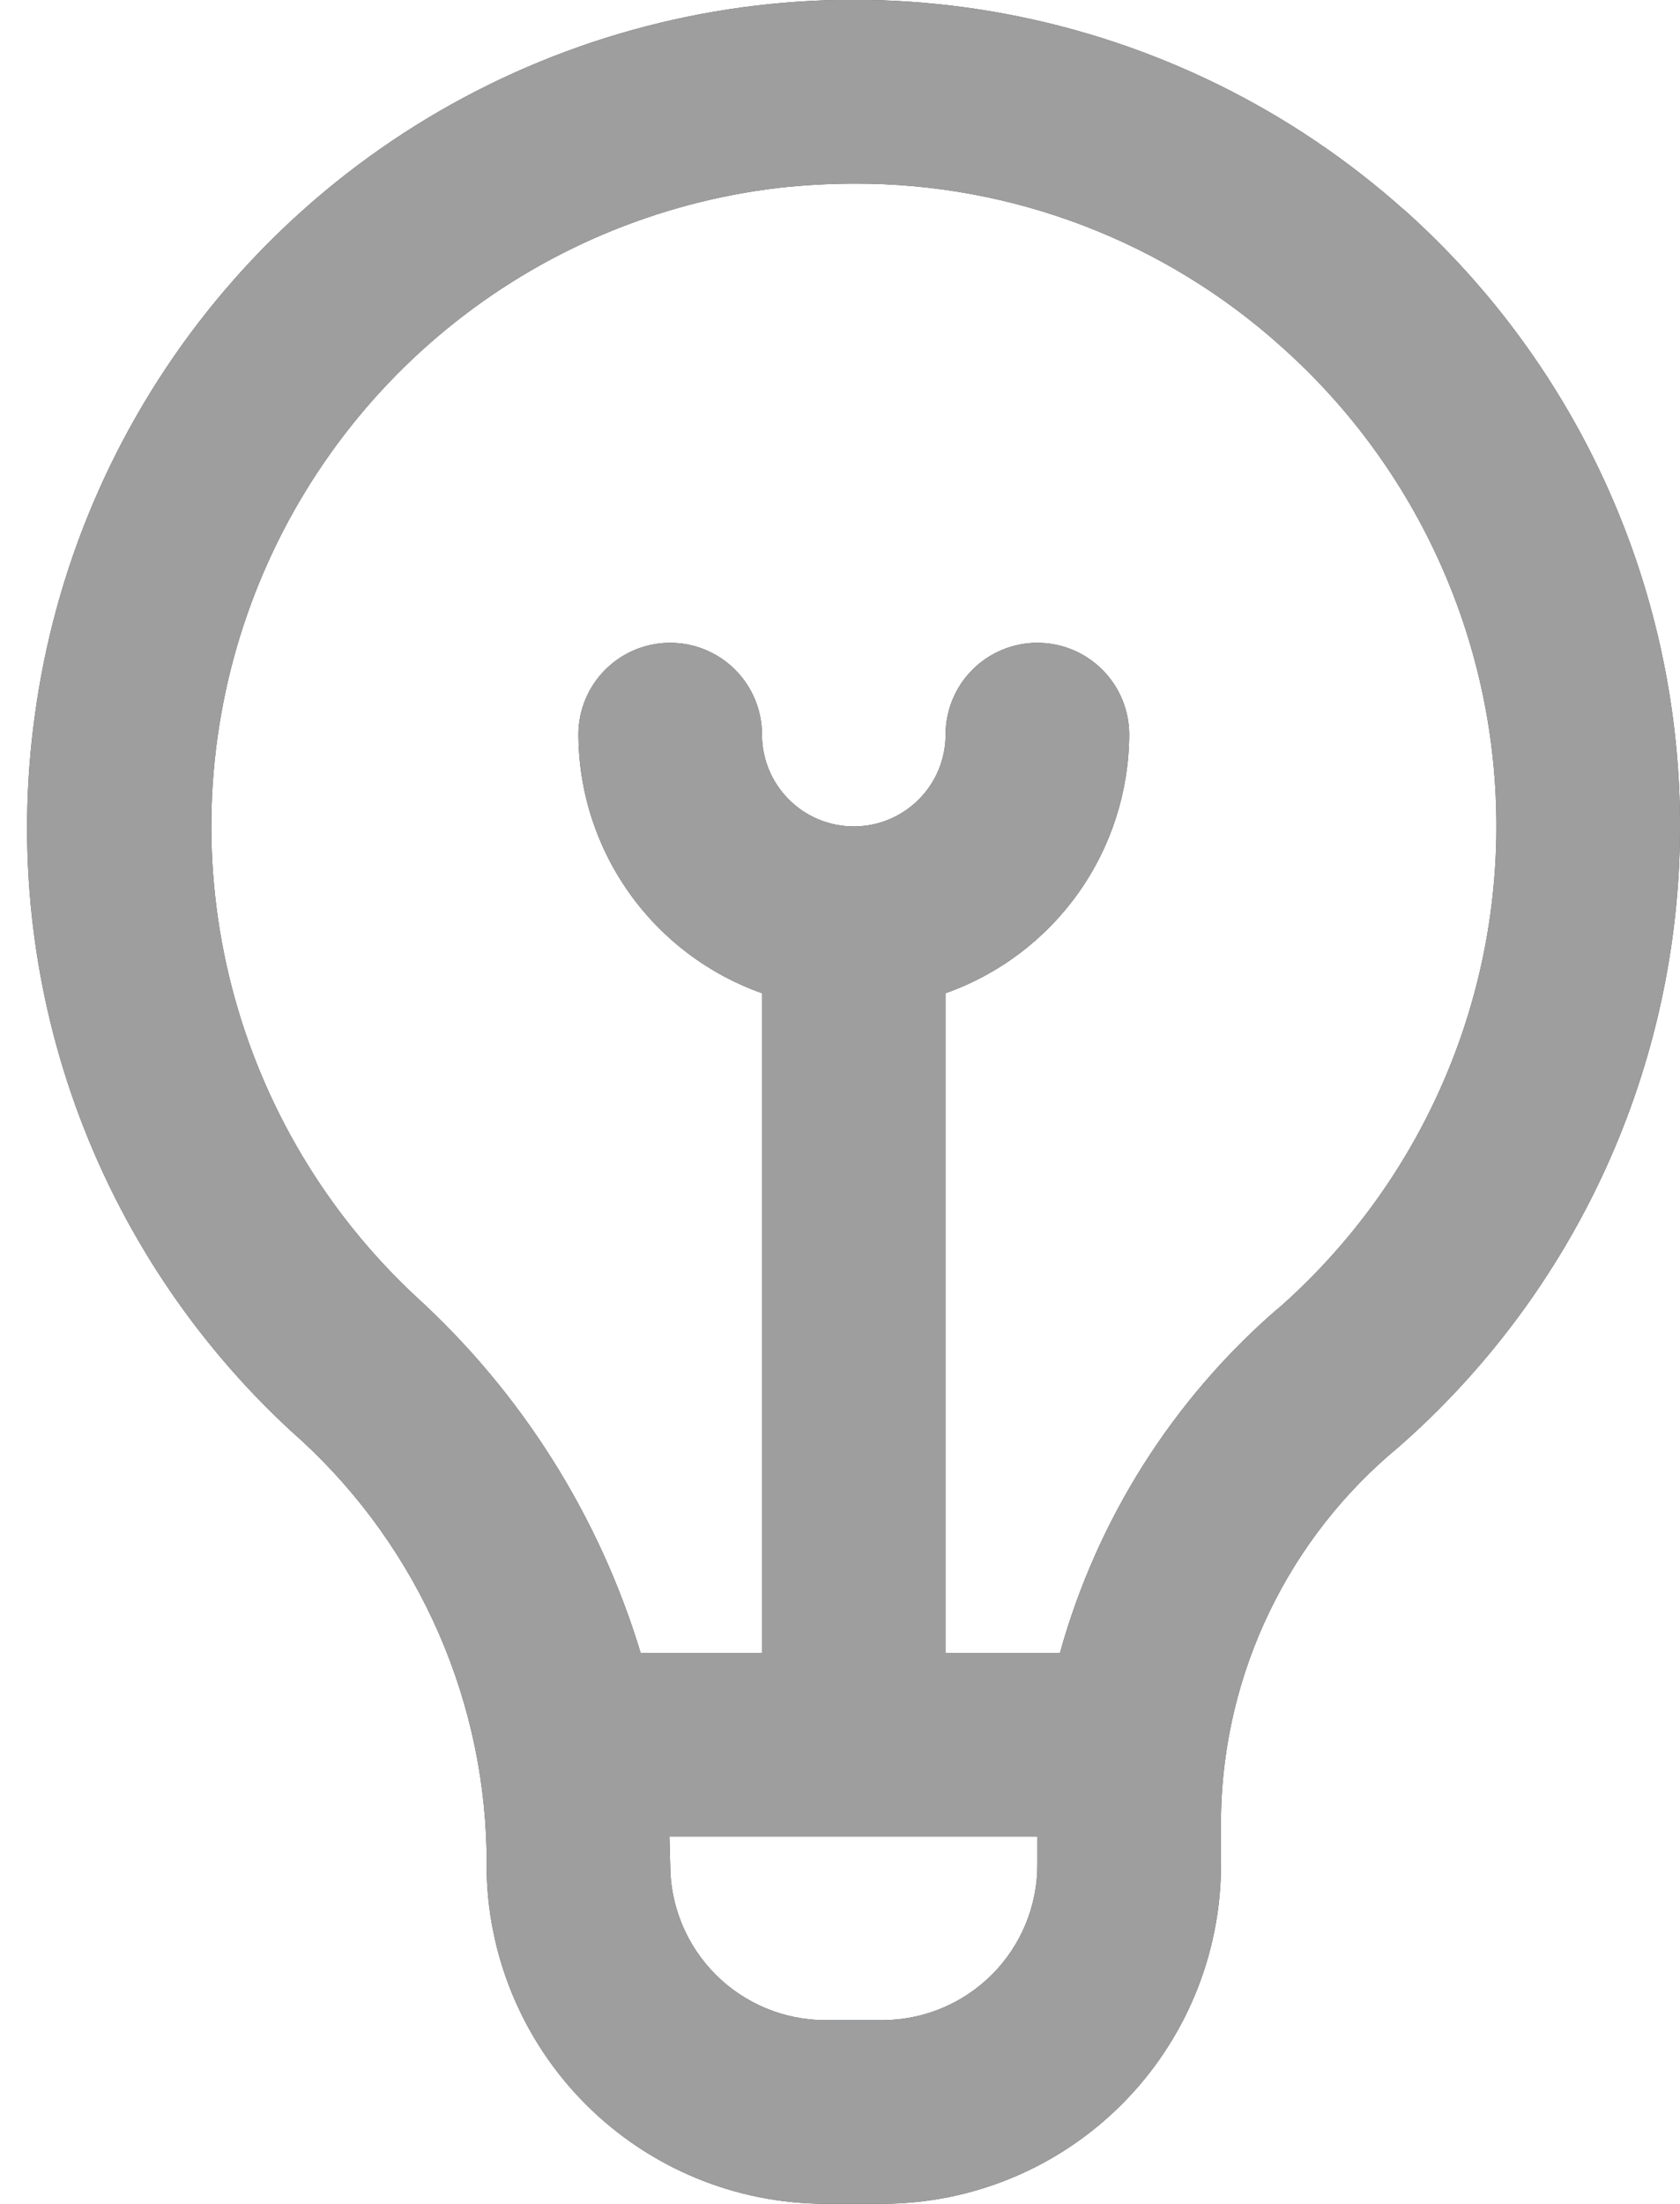 <svg width="61" height="80" viewBox="0 0 61 80" fill="none" xmlns="http://www.w3.org/2000/svg">
<path d="M50.981 7.62C46.912 3.985 41.929 1.529 36.569 0.515C31.208 -0.499 25.672 -0.032 20.557 1.867C15.442 3.765 10.941 7.022 7.539 11.287C4.138 15.552 1.963 20.665 1.251 26.074C0.611 30.817 1.123 35.644 2.743 40.147C4.364 44.65 7.045 48.696 10.561 51.944C12.735 53.85 14.489 56.187 15.712 58.807C16.936 61.427 17.601 64.273 17.667 67.164V67.7C17.671 70.961 18.968 74.088 21.274 76.394C23.58 78.7 26.706 79.997 29.967 80H32.034C35.295 79.997 38.422 78.7 40.727 76.394C43.033 74.088 44.331 70.961 44.334 67.7V65.87C44.384 63.315 44.985 60.801 46.097 58.5C47.208 56.199 48.804 54.164 50.774 52.537C53.969 49.739 56.533 46.293 58.297 42.429C60.06 38.564 60.982 34.369 61.001 30.122C61.021 25.874 60.138 21.671 58.41 17.791C56.682 13.911 54.15 10.441 50.981 7.614V7.62ZM32.034 73.334H29.967C28.474 73.332 27.042 72.738 25.986 71.682C24.93 70.626 24.336 69.194 24.334 67.7C24.334 67.7 24.311 66.834 24.307 66.667H37.667V67.7C37.666 69.194 37.072 70.626 36.016 71.682C34.959 72.738 33.528 73.332 32.034 73.334ZM46.367 47.53C42.572 50.822 39.831 55.16 38.487 60H34.334V36.054C36.277 35.367 37.96 34.096 39.154 32.416C40.347 30.736 40.992 28.728 41.001 26.667C41.001 25.783 40.65 24.935 40.024 24.31C39.399 23.685 38.551 23.334 37.667 23.334C36.783 23.334 35.935 23.685 35.31 24.31C34.685 24.935 34.334 25.783 34.334 26.667C34.334 27.551 33.983 28.399 33.358 29.024C32.733 29.649 31.885 30 31.001 30C30.117 30 29.269 29.649 28.644 29.024C28.019 28.399 27.667 27.551 27.667 26.667C27.667 25.783 27.316 24.935 26.691 24.31C26.066 23.685 25.218 23.334 24.334 23.334C23.45 23.334 22.602 23.685 21.977 24.31C21.352 24.935 21.001 25.783 21.001 26.667C21.009 28.728 21.654 30.736 22.848 32.416C24.041 34.096 25.724 35.367 27.667 36.054V60H23.261C21.757 55.031 18.938 50.561 15.101 47.064C11.844 44.029 9.523 40.126 8.412 35.815C7.301 31.505 7.447 26.966 8.831 22.735C10.216 18.505 12.782 14.758 16.226 11.938C19.671 9.118 23.85 7.342 28.271 6.82C29.187 6.718 30.109 6.667 31.031 6.667C36.756 6.65 42.283 8.762 46.537 12.594C49.003 14.792 50.973 17.49 52.317 20.508C53.661 23.526 54.349 26.794 54.333 30.098C54.318 33.402 53.601 36.664 52.229 39.669C50.858 42.675 48.863 45.354 46.377 47.53H46.367Z" fill="#374957"/>
<path d="M50.981 7.62C46.912 3.985 41.929 1.529 36.569 0.515C31.208 -0.499 25.672 -0.032 20.557 1.867C15.442 3.765 10.941 7.022 7.539 11.287C4.138 15.552 1.963 20.665 1.251 26.074C0.611 30.817 1.123 35.644 2.743 40.147C4.364 44.65 7.045 48.696 10.561 51.944C12.735 53.85 14.489 56.187 15.712 58.807C16.936 61.427 17.601 64.273 17.667 67.164V67.7C17.671 70.961 18.968 74.088 21.274 76.394C23.58 78.7 26.706 79.997 29.967 80H32.034C35.295 79.997 38.422 78.7 40.727 76.394C43.033 74.088 44.331 70.961 44.334 67.7V65.87C44.384 63.315 44.985 60.801 46.097 58.5C47.208 56.199 48.804 54.164 50.774 52.537C53.969 49.739 56.533 46.293 58.297 42.429C60.06 38.564 60.982 34.369 61.001 30.122C61.021 25.874 60.138 21.671 58.41 17.791C56.682 13.911 54.15 10.441 50.981 7.614V7.62ZM32.034 73.334H29.967C28.474 73.332 27.042 72.738 25.986 71.682C24.93 70.626 24.336 69.194 24.334 67.7C24.334 67.7 24.311 66.834 24.307 66.667H37.667V67.7C37.666 69.194 37.072 70.626 36.016 71.682C34.959 72.738 33.528 73.332 32.034 73.334ZM46.367 47.53C42.572 50.822 39.831 55.16 38.487 60H34.334V36.054C36.277 35.367 37.96 34.096 39.154 32.416C40.347 30.736 40.992 28.728 41.001 26.667C41.001 25.783 40.65 24.935 40.024 24.31C39.399 23.685 38.551 23.334 37.667 23.334C36.783 23.334 35.935 23.685 35.31 24.31C34.685 24.935 34.334 25.783 34.334 26.667C34.334 27.551 33.983 28.399 33.358 29.024C32.733 29.649 31.885 30 31.001 30C30.117 30 29.269 29.649 28.644 29.024C28.019 28.399 27.667 27.551 27.667 26.667C27.667 25.783 27.316 24.935 26.691 24.31C26.066 23.685 25.218 23.334 24.334 23.334C23.45 23.334 22.602 23.685 21.977 24.31C21.352 24.935 21.001 25.783 21.001 26.667C21.009 28.728 21.654 30.736 22.848 32.416C24.041 34.096 25.724 35.367 27.667 36.054V60H23.261C21.757 55.031 18.938 50.561 15.101 47.064C11.844 44.029 9.523 40.126 8.412 35.815C7.301 31.505 7.447 26.966 8.831 22.735C10.216 18.505 12.782 14.758 16.226 11.938C19.671 9.118 23.85 7.342 28.271 6.82C29.187 6.718 30.109 6.667 31.031 6.667C36.756 6.65 42.283 8.762 46.537 12.594C49.003 14.792 50.973 17.49 52.317 20.508C53.661 23.526 54.349 26.794 54.333 30.098C54.318 33.402 53.601 36.664 52.229 39.669C50.858 42.675 48.863 45.354 46.377 47.53H46.367Z" fill="#9E9E9E"/>
</svg>
